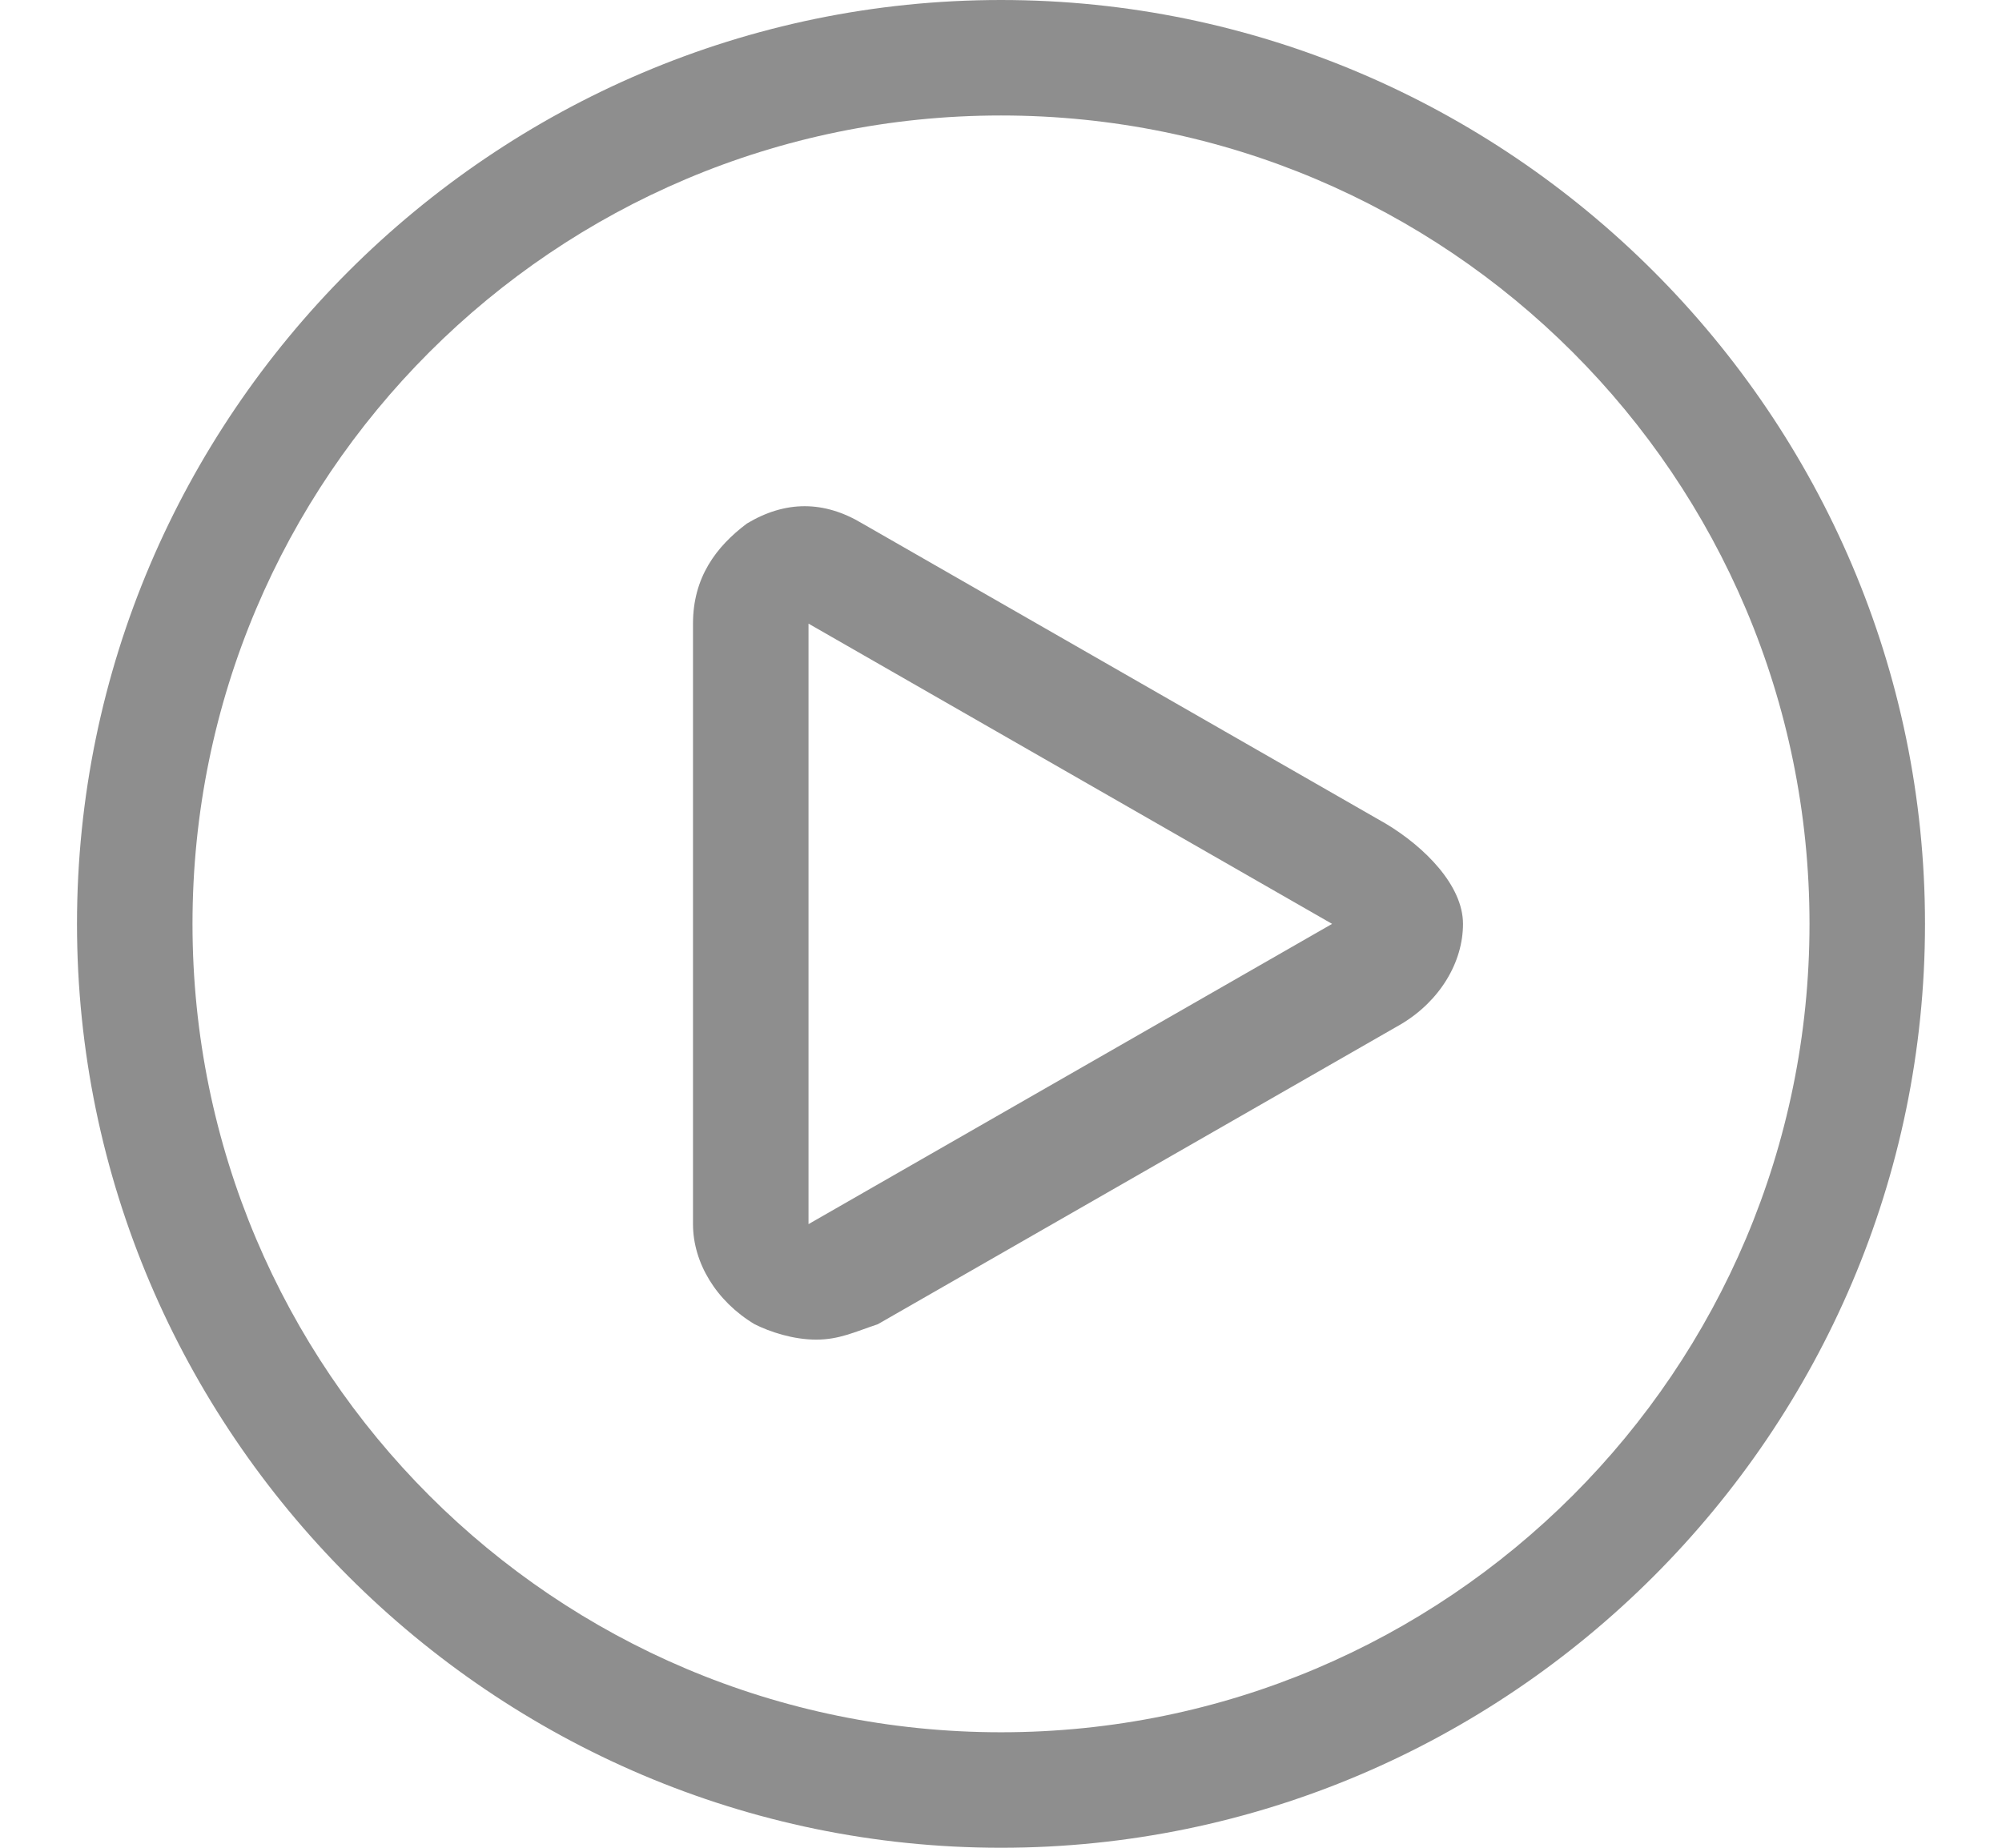 <svg width="13" height="12" viewBox="0 0 13 12" fill="none" xmlns="http://www.w3.org/2000/svg">
<g clip-path="url(#clip0_1_2617)">
<path d="M6.5 0C3.2 0 0.5 2.7 0.5 6C0.5 9.3 3.2 12 6.5 12C9.8 12 12.5 9.3 12.5 6C12.5 2.7 9.8 0 6.5 0ZM6.5 11.25C3.6 11.25 1.25 8.9 1.25 6C1.25 3.1 3.6 0.75 6.5 0.75C9.4 0.75 11.75 3.1 11.75 6C11.75 8.9 9.4 11.25 6.5 11.25ZM9 5.35L5.6 3.4C5.35 3.25 5.1 3.25 4.85 3.4C4.65 3.55 4.5 3.75 4.5 4.05V7.95C4.5 8.2 4.65 8.45 4.9 8.6C5 8.65 5.15 8.7 5.3 8.7C5.45 8.7 5.55 8.65 5.7 8.6L9.1 6.65C9.35 6.5 9.5 6.25 9.5 6C9.5 5.75 9.25 5.5 9 5.35ZM5.25 7.95V4.05L8.65 6L5.25 7.95Z" fill="#8E8E8E"/>
</g>
<defs>
<clipPath id="clip0_1_2617">
<rect width="12" height="12" fill="white" transform="translate(0.5)"/>
</clipPath>
</defs>
</svg>
